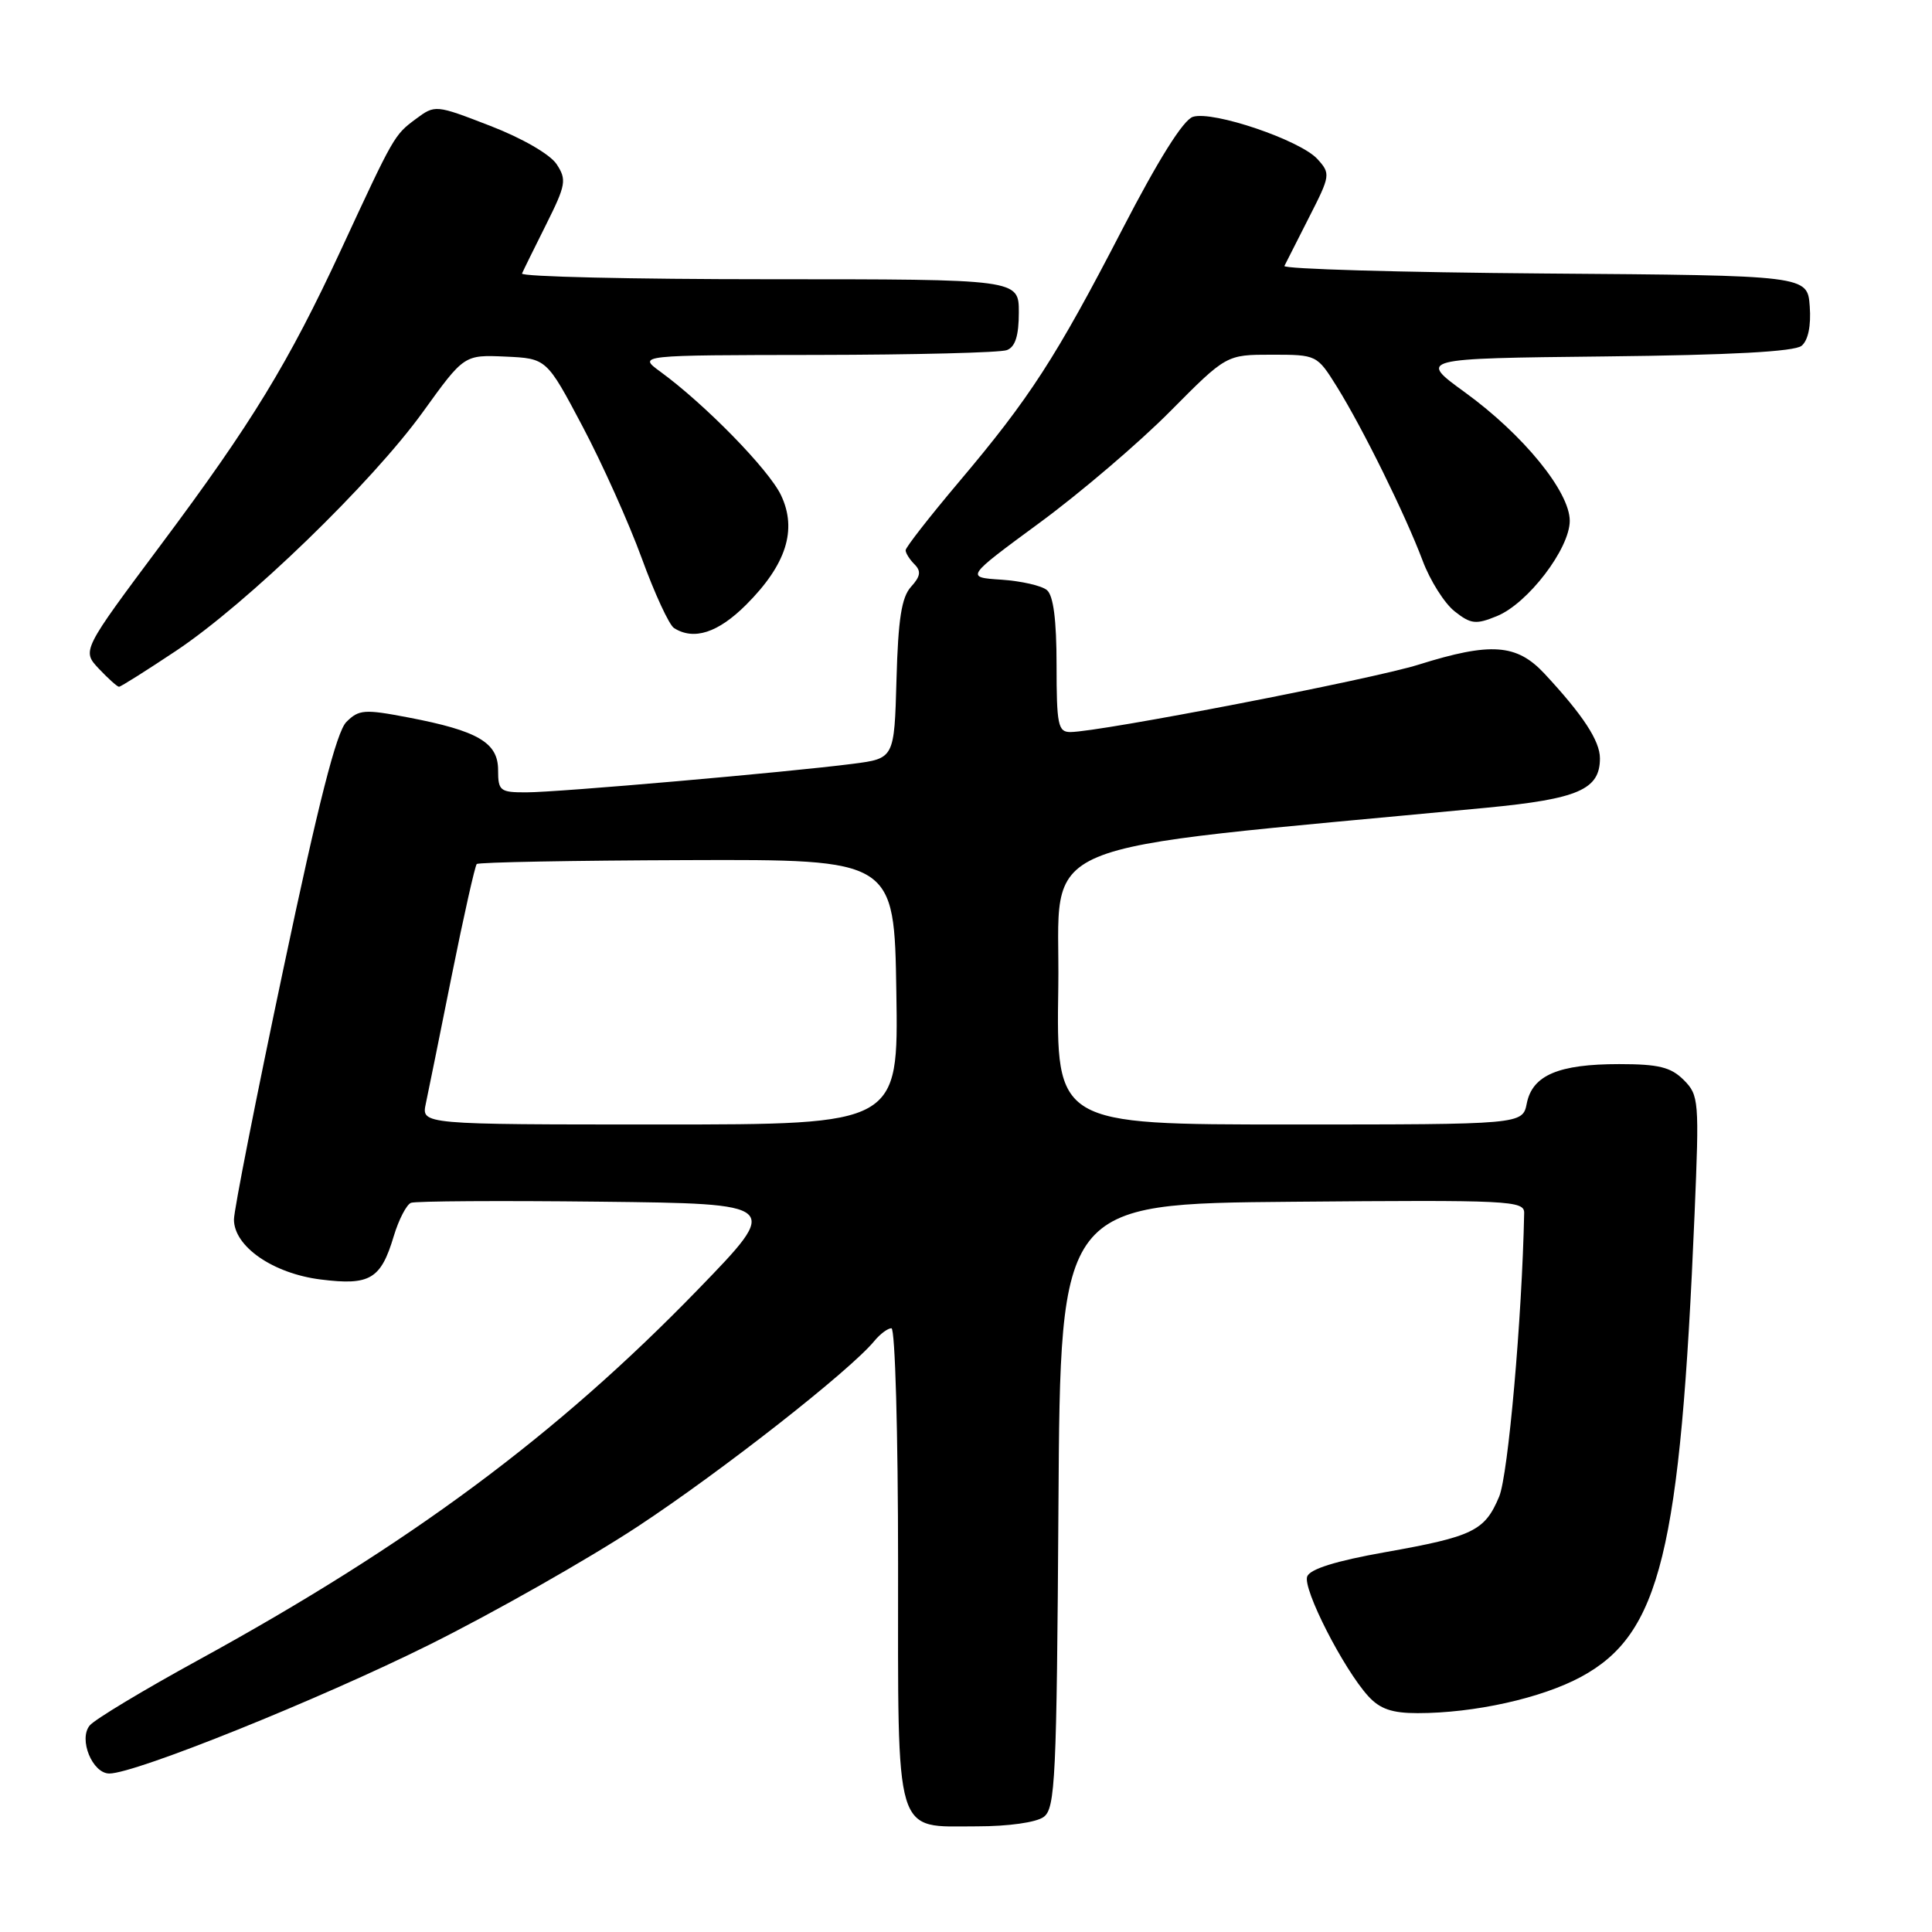 <?xml version="1.0" encoding="UTF-8" standalone="no"?>
<!DOCTYPE svg PUBLIC "-//W3C//DTD SVG 1.1//EN" "http://www.w3.org/Graphics/SVG/1.1/DTD/svg11.dtd" >
<svg xmlns="http://www.w3.org/2000/svg" xmlns:xlink="http://www.w3.org/1999/xlink" version="1.1" viewBox="0 0 256 256">
 <g >
 <path fill="currentColor"
d=" M 138.30 240.75 C 139.83 239.62 140.02 235.69 140.25 199.50 C 140.50 159.50 140.50 159.50 171.25 159.24 C 200.08 158.99 202.00 159.08 201.96 160.74 C 201.68 174.65 199.84 195.44 198.65 198.30 C 196.74 202.86 195.21 203.60 183.50 205.68 C 177.03 206.83 173.59 207.90 173.21 208.89 C 172.59 210.51 178.00 221.12 181.30 224.75 C 182.85 226.45 184.45 227.00 187.84 227.00 C 195.36 227.00 204.26 225.02 209.50 222.19 C 220.00 216.51 222.66 205.64 224.54 160.85 C 225.17 145.83 225.12 145.12 223.10 143.10 C 221.40 141.40 219.77 141.00 214.55 141.00 C 206.52 141.00 203.06 142.47 202.31 146.19 C 201.75 149.00 201.75 149.00 170.85 149.00 C 139.95 149.00 139.95 149.00 140.23 130.76 C 140.53 110.61 134.94 112.95 196.96 107.03 C 209.14 105.86 212.00 104.62 212.00 100.48 C 212.00 98.17 209.75 94.74 204.64 89.25 C 200.97 85.32 197.54 85.07 188.00 88.06 C 181.81 90.01 145.66 97.00 141.82 97.00 C 140.20 97.00 140.00 96.05 140.00 88.12 C 140.00 82.15 139.58 78.90 138.72 78.19 C 138.02 77.60 135.31 76.99 132.69 76.81 C 127.92 76.50 127.92 76.50 137.78 69.25 C 143.19 65.27 150.97 58.63 155.06 54.50 C 162.50 47.00 162.50 47.00 168.50 47.00 C 174.48 47.00 174.51 47.02 177.15 51.25 C 180.58 56.77 186.22 68.21 188.51 74.30 C 189.50 76.94 191.41 79.96 192.75 81.01 C 194.89 82.70 195.56 82.78 198.34 81.64 C 202.44 79.98 208.00 72.70 208.00 69.01 C 208.00 65.15 201.84 57.60 194.13 52.00 C 187.93 47.50 187.93 47.50 212.63 47.23 C 229.36 47.05 237.78 46.59 238.72 45.82 C 239.59 45.10 239.99 43.16 239.80 40.59 C 239.50 36.50 239.50 36.50 204.67 36.24 C 185.52 36.09 170.00 35.64 170.19 35.24 C 170.39 34.83 171.86 31.93 173.46 28.79 C 176.29 23.25 176.32 23.01 174.57 21.08 C 172.31 18.58 160.71 14.64 158.07 15.48 C 156.79 15.88 153.49 21.15 148.71 30.39 C 139.92 47.38 136.44 52.76 127.06 63.86 C 123.18 68.46 120.00 72.53 120.00 72.91 C 120.00 73.29 120.53 74.13 121.18 74.78 C 122.08 75.68 121.97 76.38 120.71 77.76 C 119.46 79.15 119.01 82.04 118.79 90.04 C 118.50 100.50 118.50 100.50 113.00 101.21 C 104.39 102.32 73.91 104.99 69.75 104.99 C 66.26 105.00 66.00 104.80 66.00 102.03 C 66.00 98.40 63.33 96.83 54.11 95.07 C 48.28 93.95 47.55 94.01 45.89 95.67 C 44.59 96.98 42.21 106.29 37.54 128.43 C 33.94 145.44 31.00 160.36 31.00 161.59 C 31.00 165.17 36.18 168.75 42.50 169.54 C 49.03 170.36 50.47 169.50 52.18 163.78 C 52.84 161.59 53.87 159.61 54.46 159.38 C 55.05 159.15 66.33 159.08 79.52 159.23 C 103.50 159.50 103.50 159.50 92.50 170.85 C 73.81 190.13 54.26 204.64 26.29 219.96 C 19.02 223.94 12.54 227.84 11.89 228.63 C 10.38 230.45 12.24 235.00 14.49 235.00 C 17.93 235.00 42.35 225.17 56.92 217.92 C 65.49 213.65 77.90 206.61 84.50 202.27 C 95.59 194.97 112.65 181.60 115.87 177.67 C 116.63 176.75 117.64 176.00 118.12 176.00 C 118.61 176.00 119.00 189.96 119.00 207.17 C 119.00 244.02 118.39 242.00 129.46 242.00 C 133.62 242.00 137.32 241.48 138.30 240.75 Z  M 23.31 86.25 C 32.77 79.95 49.28 63.96 56.05 54.57 C 61.50 47.01 61.50 47.01 66.97 47.25 C 72.43 47.50 72.43 47.50 77.19 56.50 C 79.81 61.45 83.34 69.32 85.04 73.98 C 86.74 78.65 88.66 82.80 89.31 83.22 C 91.94 84.89 95.15 83.85 98.88 80.12 C 104.19 74.81 105.66 70.19 103.49 65.62 C 101.88 62.23 93.44 53.59 87.50 49.25 C 84.50 47.06 84.50 47.06 108.17 47.03 C 121.19 47.01 132.55 46.73 133.42 46.39 C 134.53 45.97 135.00 44.48 135.00 41.39 C 135.00 37.00 135.00 37.00 101.92 37.00 C 83.72 37.00 68.98 36.66 69.17 36.24 C 69.35 35.82 70.79 32.89 72.37 29.74 C 74.99 24.49 75.11 23.81 73.75 21.75 C 72.89 20.45 69.19 18.31 64.97 16.68 C 57.70 13.87 57.66 13.86 55.08 15.78 C 52.24 17.89 52.20 17.96 45.19 33.09 C 38.23 48.08 33.36 56.07 21.36 72.13 C 10.85 86.21 10.85 86.21 13.10 88.61 C 14.34 89.92 15.54 91.00 15.77 91.00 C 16.00 91.00 19.39 88.86 23.31 86.25 Z  M 56.42 146.25 C 56.74 144.74 58.30 137.07 59.87 129.21 C 61.45 121.35 62.94 114.73 63.17 114.49 C 63.41 114.25 75.96 114.02 91.05 113.97 C 118.50 113.87 118.50 113.87 118.77 131.44 C 119.05 149.00 119.05 149.00 87.44 149.00 C 55.84 149.00 55.84 149.00 56.42 146.25 Z "/>
</g>
</svg>